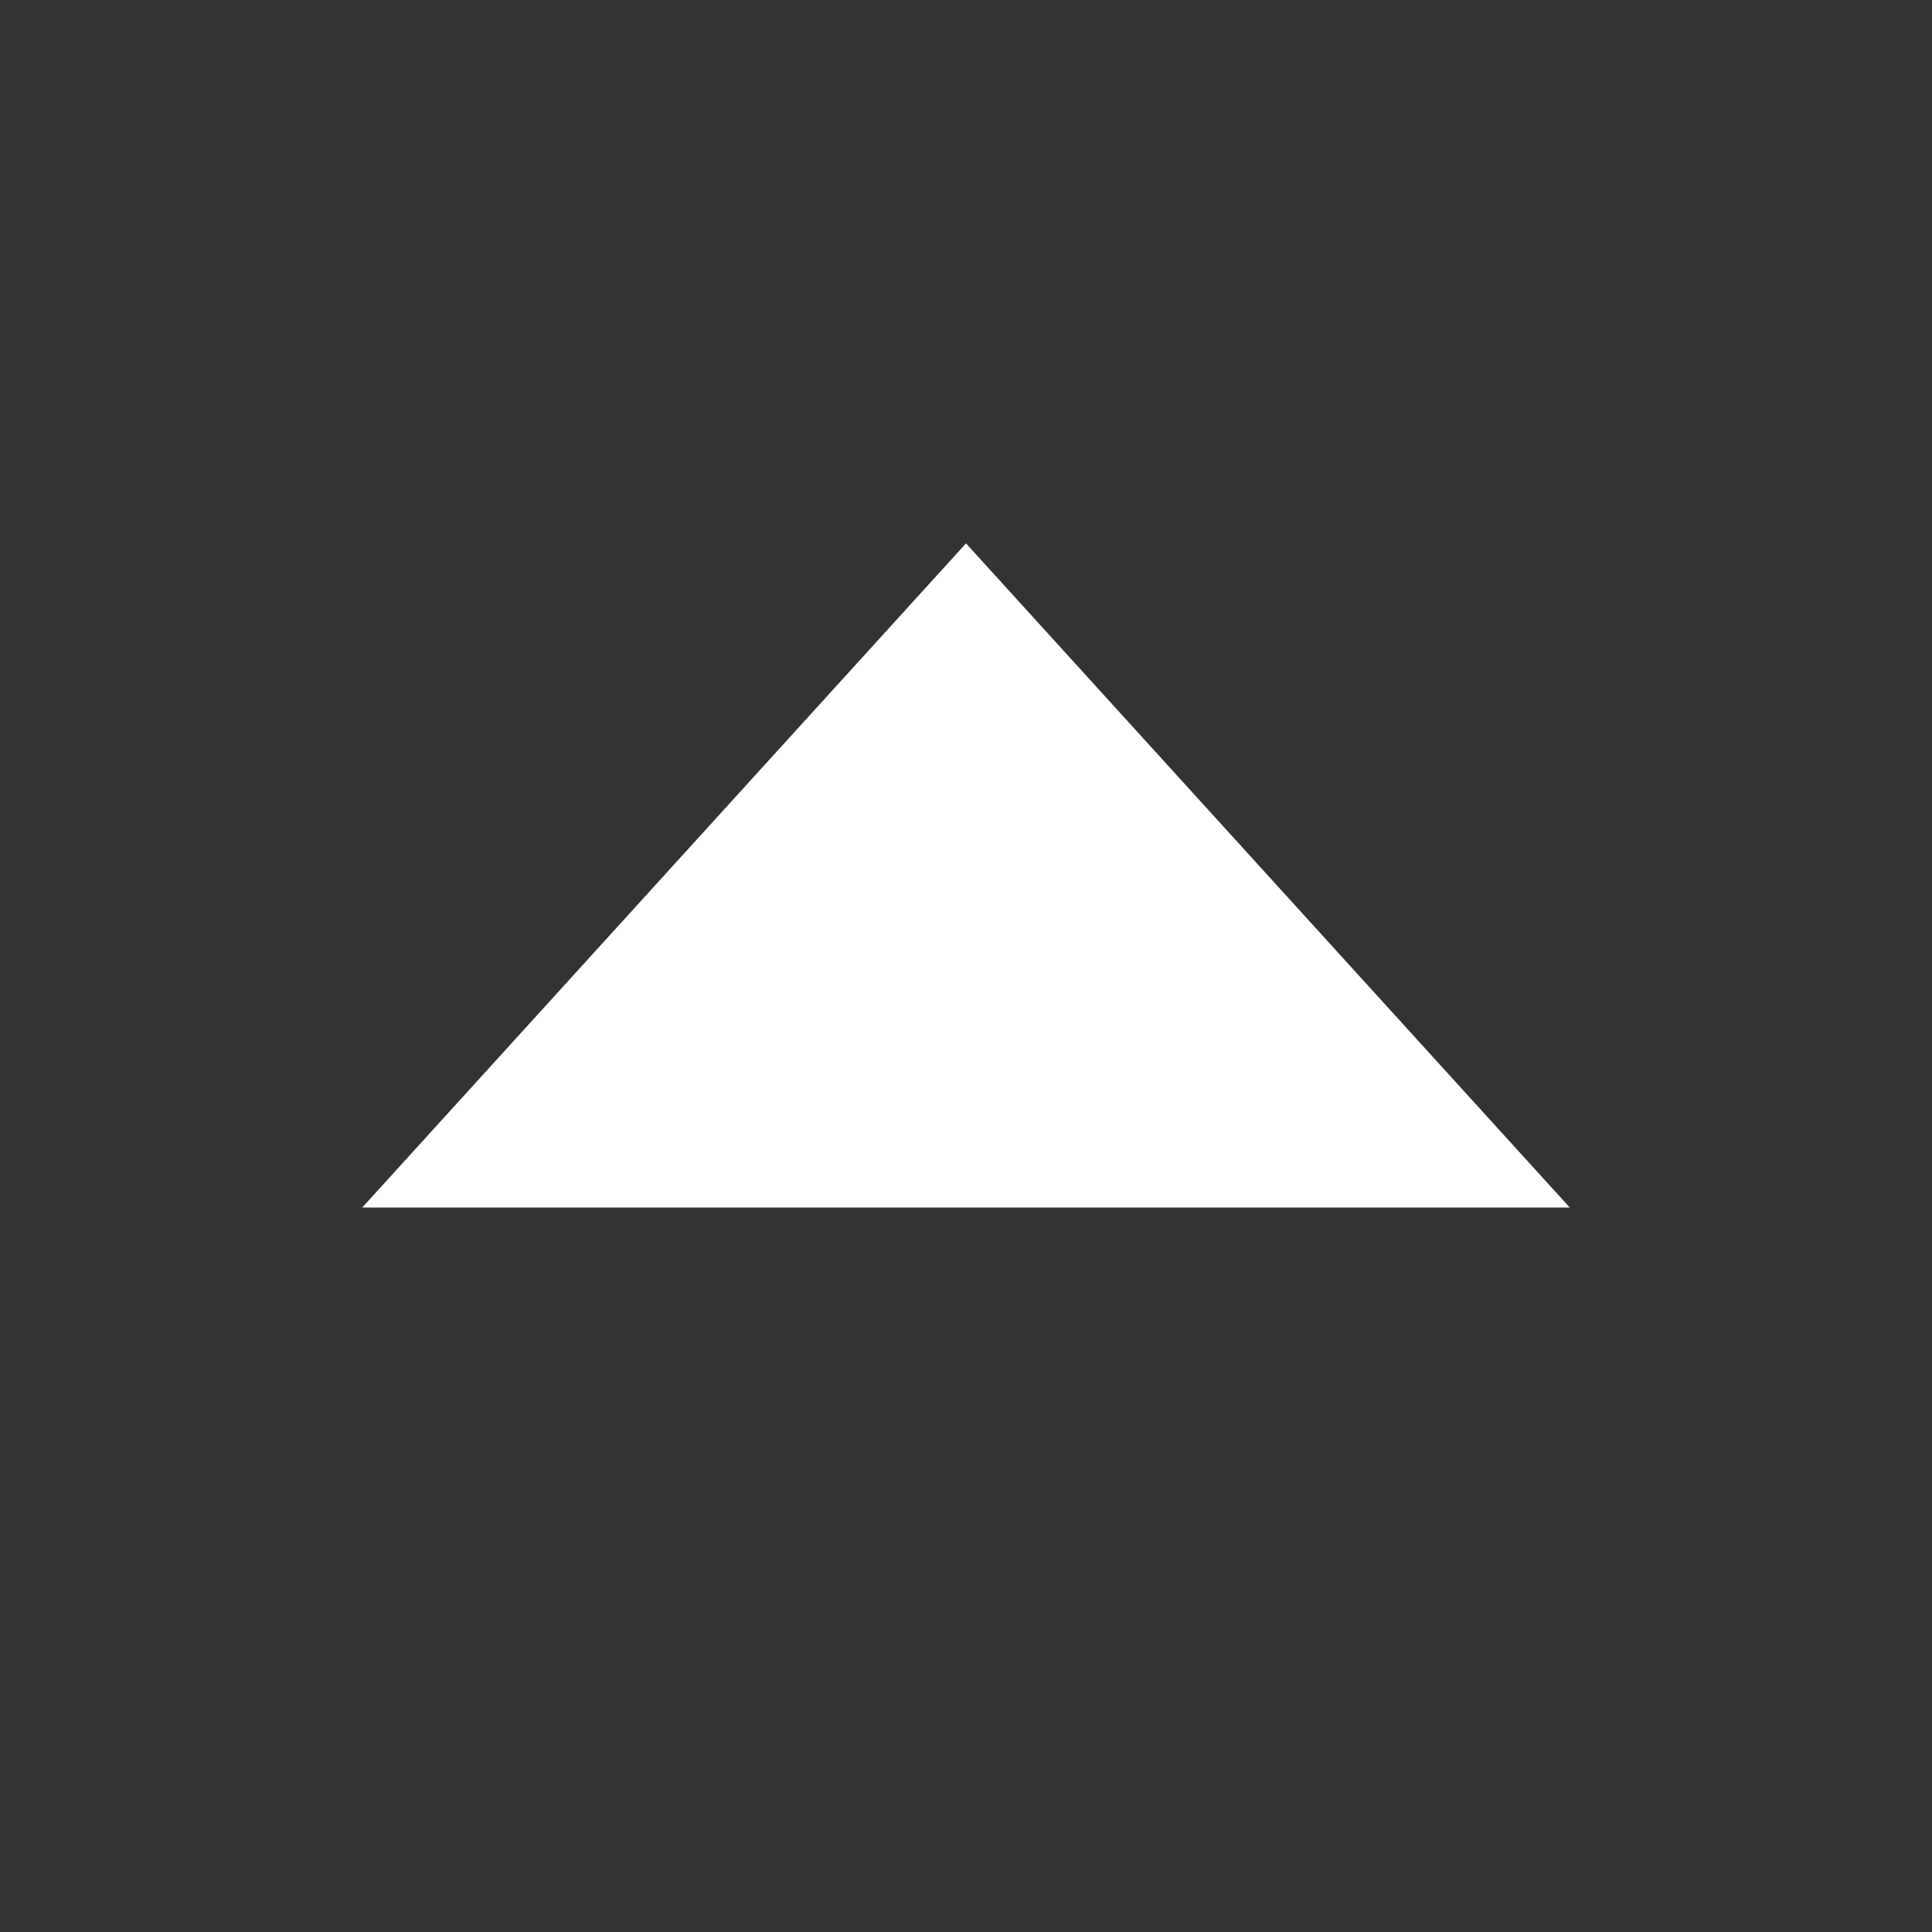 <svg version="1.1" xmlns="http://www.w3.org/2000/svg" width="64px" height="64px" preserveAspectRatio="xMidYMid meet" viewBox="0 0 64 64" class="icon" fill="white">
    <rect x="0" y="0" width="64" height="64" fill="#333333" stroke="none"/>
    <path d="M 12,40 52,40 32,18 Z M 63,32 Z" />
</svg>
